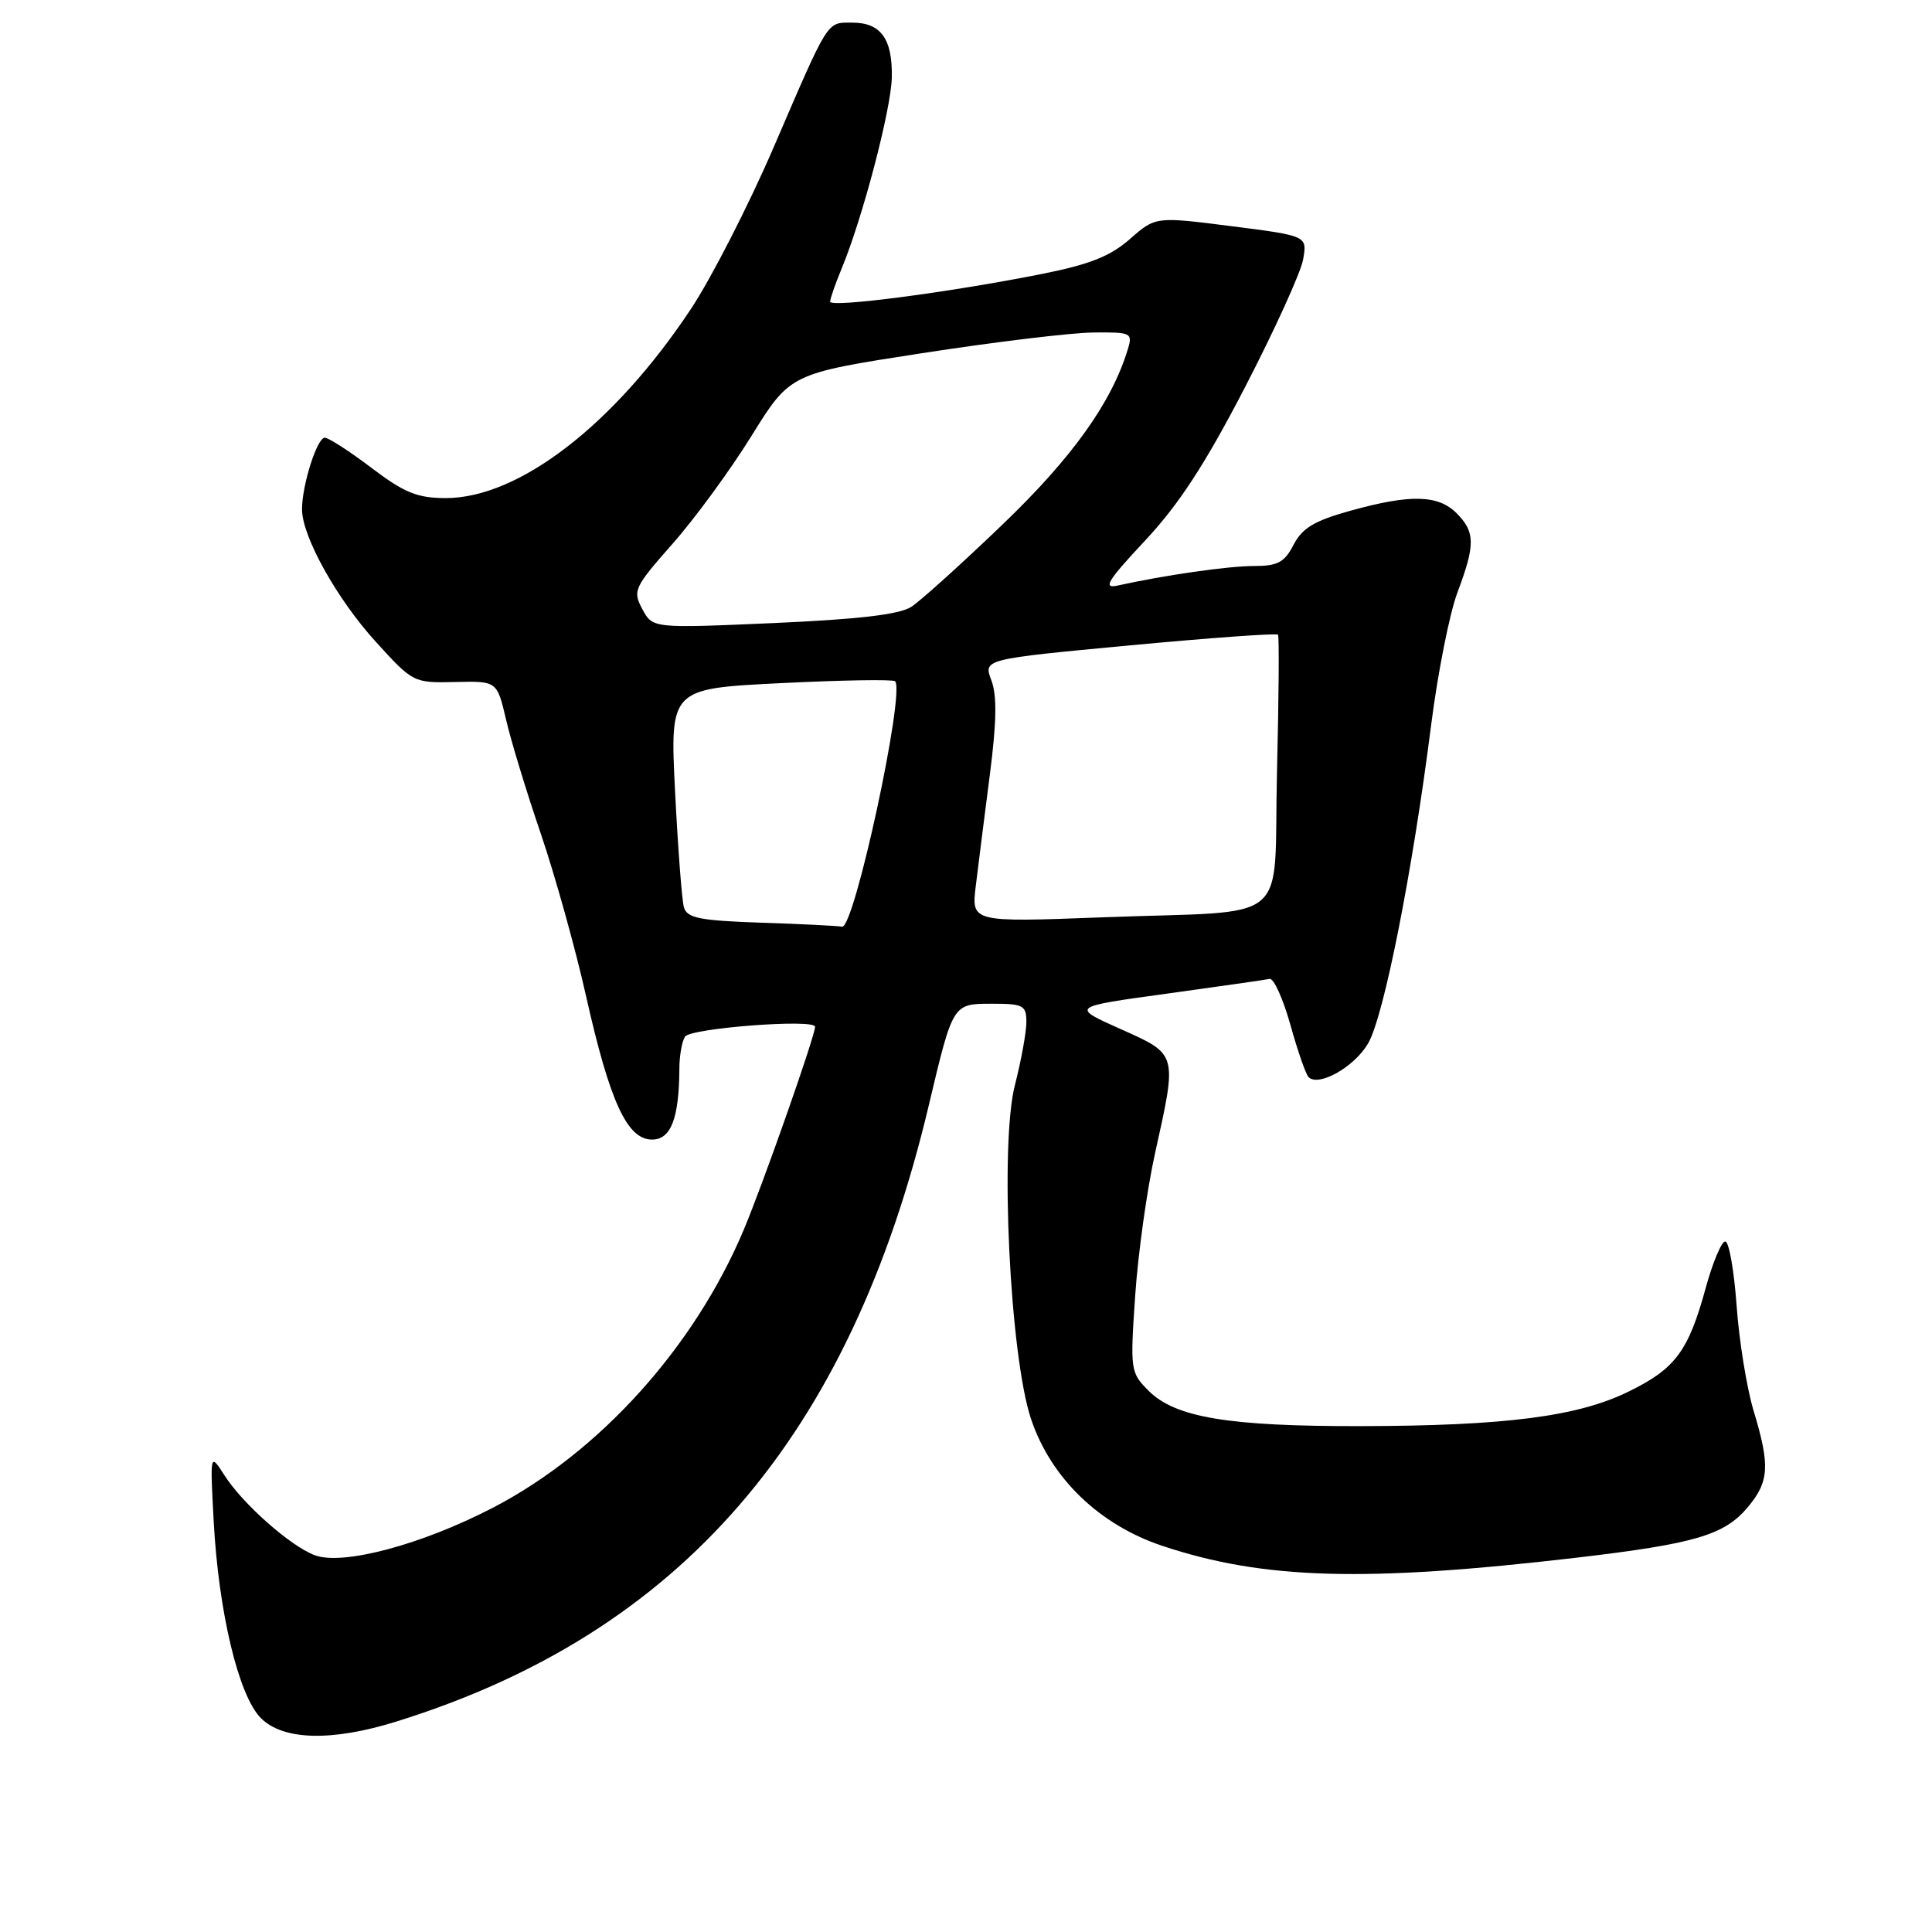 <?xml version="1.0" encoding="UTF-8" standalone="no"?>
<!DOCTYPE svg PUBLIC "-//W3C//DTD SVG 1.1//EN" "http://www.w3.org/Graphics/SVG/1.1/DTD/svg11.dtd" >
<svg xmlns="http://www.w3.org/2000/svg" xmlns:xlink="http://www.w3.org/1999/xlink" version="1.1" viewBox="0 0 256 256">
 <g >
 <path fill="currentColor"
d=" M 52.50 228.12 C 90.19 216.40 112.62 190.46 123.06 146.50 C 126.29 132.90 126.22 133.00 131.48 133.00 C 135.59 133.00 136.00 133.22 136.00 135.42 C 136.00 136.75 135.32 140.51 134.48 143.78 C 132.46 151.65 133.81 179.60 136.61 188.00 C 139.23 195.84 145.66 202.06 154.06 204.85 C 167.46 209.30 180.89 209.68 209.00 206.39 C 224.56 204.56 228.47 203.41 231.56 199.75 C 234.43 196.33 234.57 194.23 232.36 186.93 C 231.46 183.94 230.44 177.68 230.11 173.00 C 229.77 168.32 229.10 164.50 228.60 164.50 C 228.11 164.50 226.94 167.28 226.01 170.68 C 223.72 179.04 221.99 181.37 215.78 184.40 C 209.04 187.70 199.51 188.93 180.30 188.97 C 162.80 189.00 155.74 187.83 152.20 184.29 C 149.79 181.88 149.74 181.57 150.42 171.66 C 150.80 166.07 151.99 157.57 153.06 152.76 C 156.00 139.51 156.07 139.74 148.45 136.34 C 141.90 133.41 141.90 133.41 154.57 131.67 C 161.53 130.71 167.68 129.83 168.23 129.71 C 168.77 129.59 170.01 132.33 170.98 135.78 C 171.94 139.24 173.03 142.36 173.39 142.72 C 174.72 144.06 179.46 141.38 181.28 138.26 C 183.37 134.69 187.17 115.49 189.63 96.09 C 190.51 89.17 192.08 81.25 193.12 78.50 C 195.50 72.17 195.48 70.48 193.00 68.00 C 190.55 65.55 186.87 65.47 178.92 67.68 C 174.16 69.00 172.55 69.97 171.41 72.18 C 170.20 74.52 169.30 75.00 166.16 75.00 C 162.73 75.00 154.38 76.20 148.08 77.59 C 146.09 78.03 146.75 76.95 151.73 71.63 C 156.21 66.84 159.70 61.49 164.97 51.31 C 168.90 43.72 172.37 36.09 172.67 34.38 C 173.22 31.25 173.22 31.25 163.17 29.97 C 153.12 28.69 153.12 28.69 149.71 31.68 C 147.10 33.97 144.37 35.05 137.91 36.33 C 125.62 38.77 110.00 40.80 110.00 39.97 C 110.00 39.57 110.67 37.65 111.48 35.69 C 114.26 29.04 118.08 14.51 118.17 10.26 C 118.27 5.15 116.72 3.00 112.94 3.00 C 109.50 3.00 109.91 2.35 102.52 19.50 C 99.20 27.20 94.25 36.88 91.51 41.00 C 81.34 56.31 68.75 66.00 59.05 66.00 C 55.29 65.99 53.58 65.30 49.23 62.00 C 46.33 59.80 43.54 58.00 43.03 58.00 C 42.01 58.00 40.01 64.30 40.02 67.50 C 40.02 71.07 44.64 79.37 49.76 85.00 C 54.72 90.46 54.79 90.50 60.31 90.37 C 65.86 90.24 65.86 90.24 67.06 95.37 C 67.71 98.19 69.79 105.00 71.67 110.50 C 73.54 116.00 76.24 125.67 77.66 132.00 C 80.80 146.00 83.10 151.00 86.40 151.00 C 88.90 151.00 89.98 148.20 90.02 141.62 C 90.02 139.91 90.36 137.99 90.77 137.36 C 91.50 136.23 108.00 134.97 108.00 136.05 C 108.00 137.27 101.11 156.88 98.53 163.00 C 91.98 178.53 79.44 192.43 65.35 199.76 C 55.89 204.68 45.39 207.48 41.69 206.07 C 38.45 204.84 32.16 199.27 29.75 195.50 C 27.83 192.50 27.83 192.50 28.31 201.50 C 28.96 213.61 31.61 224.70 34.57 227.66 C 37.52 230.61 43.95 230.78 52.50 228.12 Z  M 100.81 122.26 C 92.68 121.98 91.03 121.65 90.62 120.21 C 90.35 119.27 89.83 112.37 89.45 104.88 C 88.77 91.25 88.77 91.25 103.45 90.52 C 111.52 90.12 118.34 90.00 118.60 90.27 C 119.98 91.65 113.19 123.10 111.58 122.79 C 110.99 122.68 106.14 122.43 100.81 122.26 Z  M 129.30 117.36 C 129.62 114.68 130.46 108.10 131.15 102.72 C 132.06 95.69 132.12 92.14 131.36 90.14 C 130.30 87.34 130.30 87.34 149.67 85.52 C 160.32 84.52 169.17 83.88 169.34 84.10 C 169.51 84.32 169.45 92.46 169.21 102.20 C 168.70 123.05 171.66 120.57 146.10 121.55 C 128.70 122.21 128.70 122.21 129.30 117.36 Z  M 85.11 80.71 C 83.81 78.28 84.01 77.85 89.12 72.05 C 92.08 68.70 96.80 62.25 99.60 57.72 C 104.71 49.50 104.71 49.50 122.10 46.81 C 131.67 45.33 141.89 44.09 144.82 44.06 C 149.88 44.00 150.10 44.11 149.45 46.25 C 147.32 53.31 142.09 60.63 132.84 69.50 C 127.43 74.70 121.98 79.61 120.75 80.41 C 119.17 81.43 113.76 82.06 102.49 82.56 C 86.48 83.26 86.48 83.26 85.11 80.71 Z "/>
</g>
</svg>